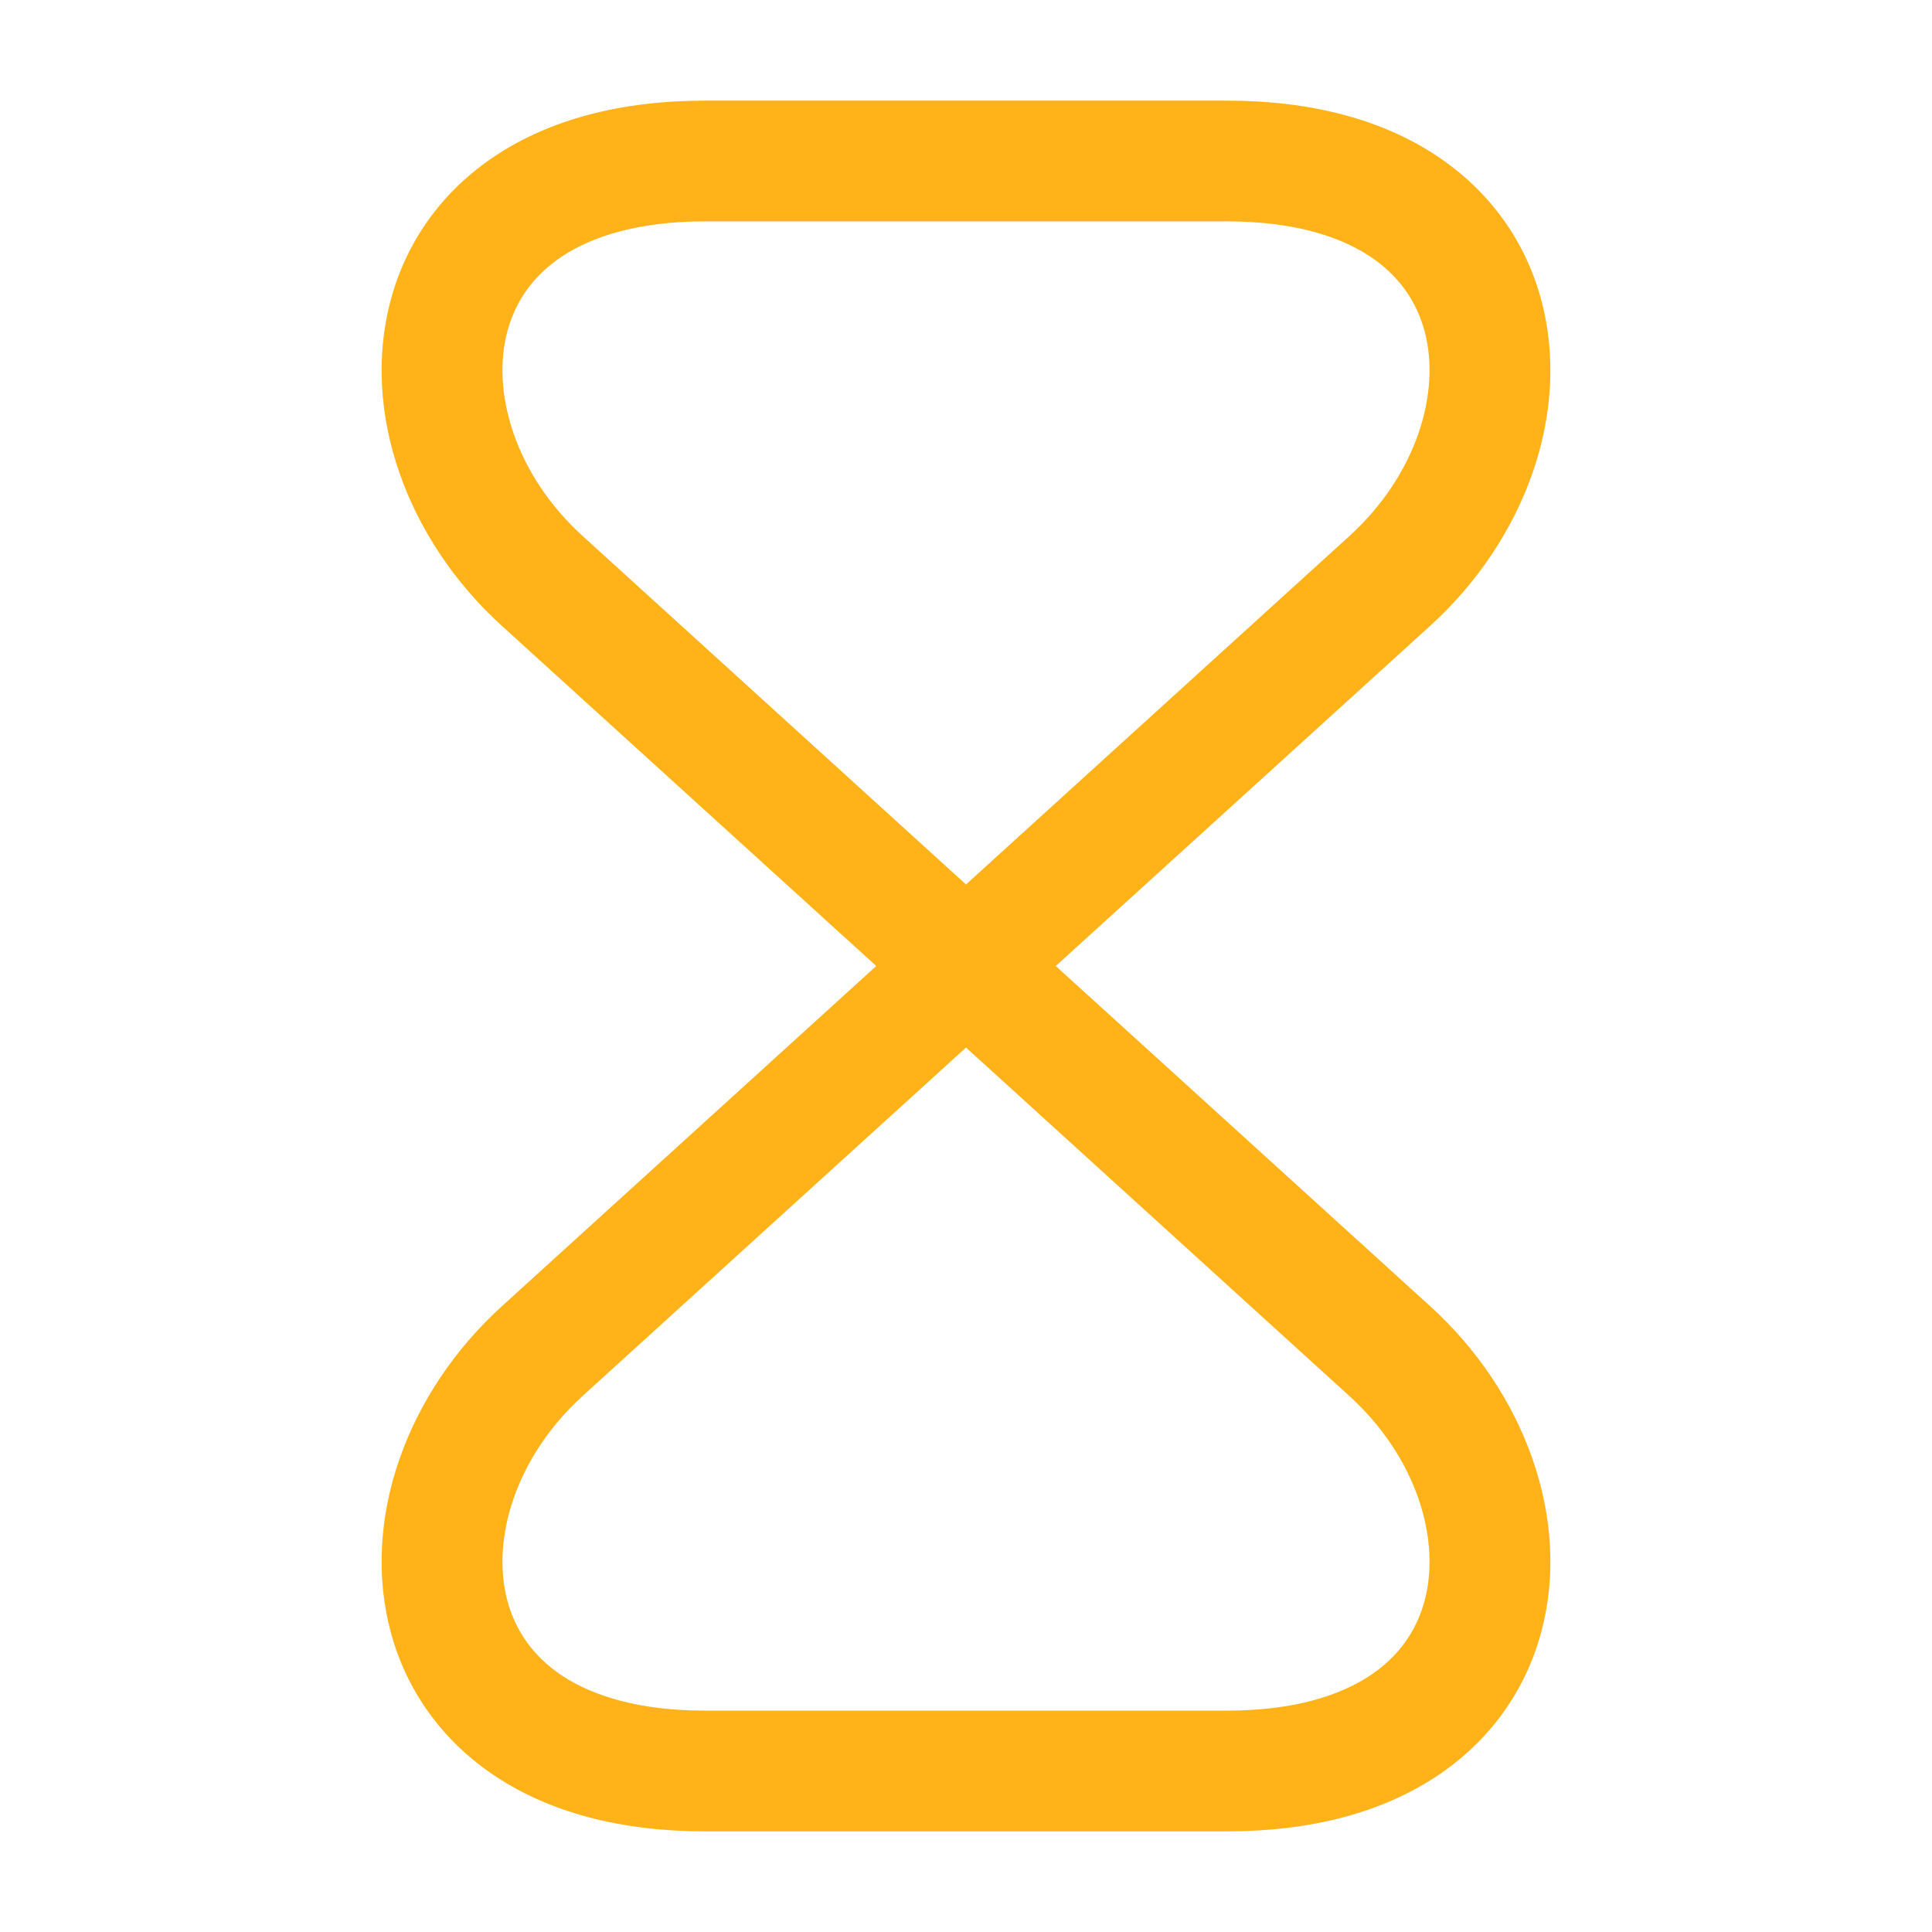<svg width="24" height="24" viewBox="0 0 24 24" fill="none" xmlns="http://www.w3.org/2000/svg">
<path fill-rule="evenodd" clip-rule="evenodd" d="M6.16 1.931C6.834 1.486 7.71 1.25 8.76 1.25H15.24C16.29 1.25 17.166 1.486 17.84 1.931C18.521 2.38 18.955 3.015 19.146 3.725C19.521 5.124 18.944 6.706 17.764 7.776L13.115 12L17.764 16.224C18.944 17.294 19.521 18.876 19.146 20.275C18.955 20.985 18.521 21.62 17.84 22.069C17.166 22.514 16.29 22.75 15.24 22.75H8.76C7.71 22.75 6.834 22.514 6.16 22.069C5.479 21.62 5.045 20.985 4.854 20.275C4.479 18.876 5.056 17.295 6.236 16.225L10.885 12L6.236 7.776C5.056 6.706 4.479 5.124 4.854 3.725C5.045 3.015 5.479 2.38 6.16 1.931ZM12 10.987L16.756 6.665C17.605 5.895 17.899 4.866 17.697 4.115C17.599 3.75 17.382 3.425 17.015 3.183C16.64 2.936 16.07 2.75 15.24 2.75H8.76C7.93 2.75 7.36 2.936 6.985 3.183C6.618 3.425 6.401 3.75 6.303 4.115C6.101 4.866 6.394 5.894 7.244 6.664L12 10.987ZM12 13.013L7.244 17.335C6.395 18.105 6.101 19.134 6.303 19.885C6.401 20.25 6.618 20.575 6.985 20.817C7.36 21.064 7.93 21.25 8.76 21.25H15.24C16.07 21.25 16.64 21.064 17.015 20.817C17.382 20.575 17.599 20.25 17.697 19.885C17.899 19.134 17.606 18.106 16.756 17.336L12 13.013Z" fill="#FFB319"/>
</svg>

